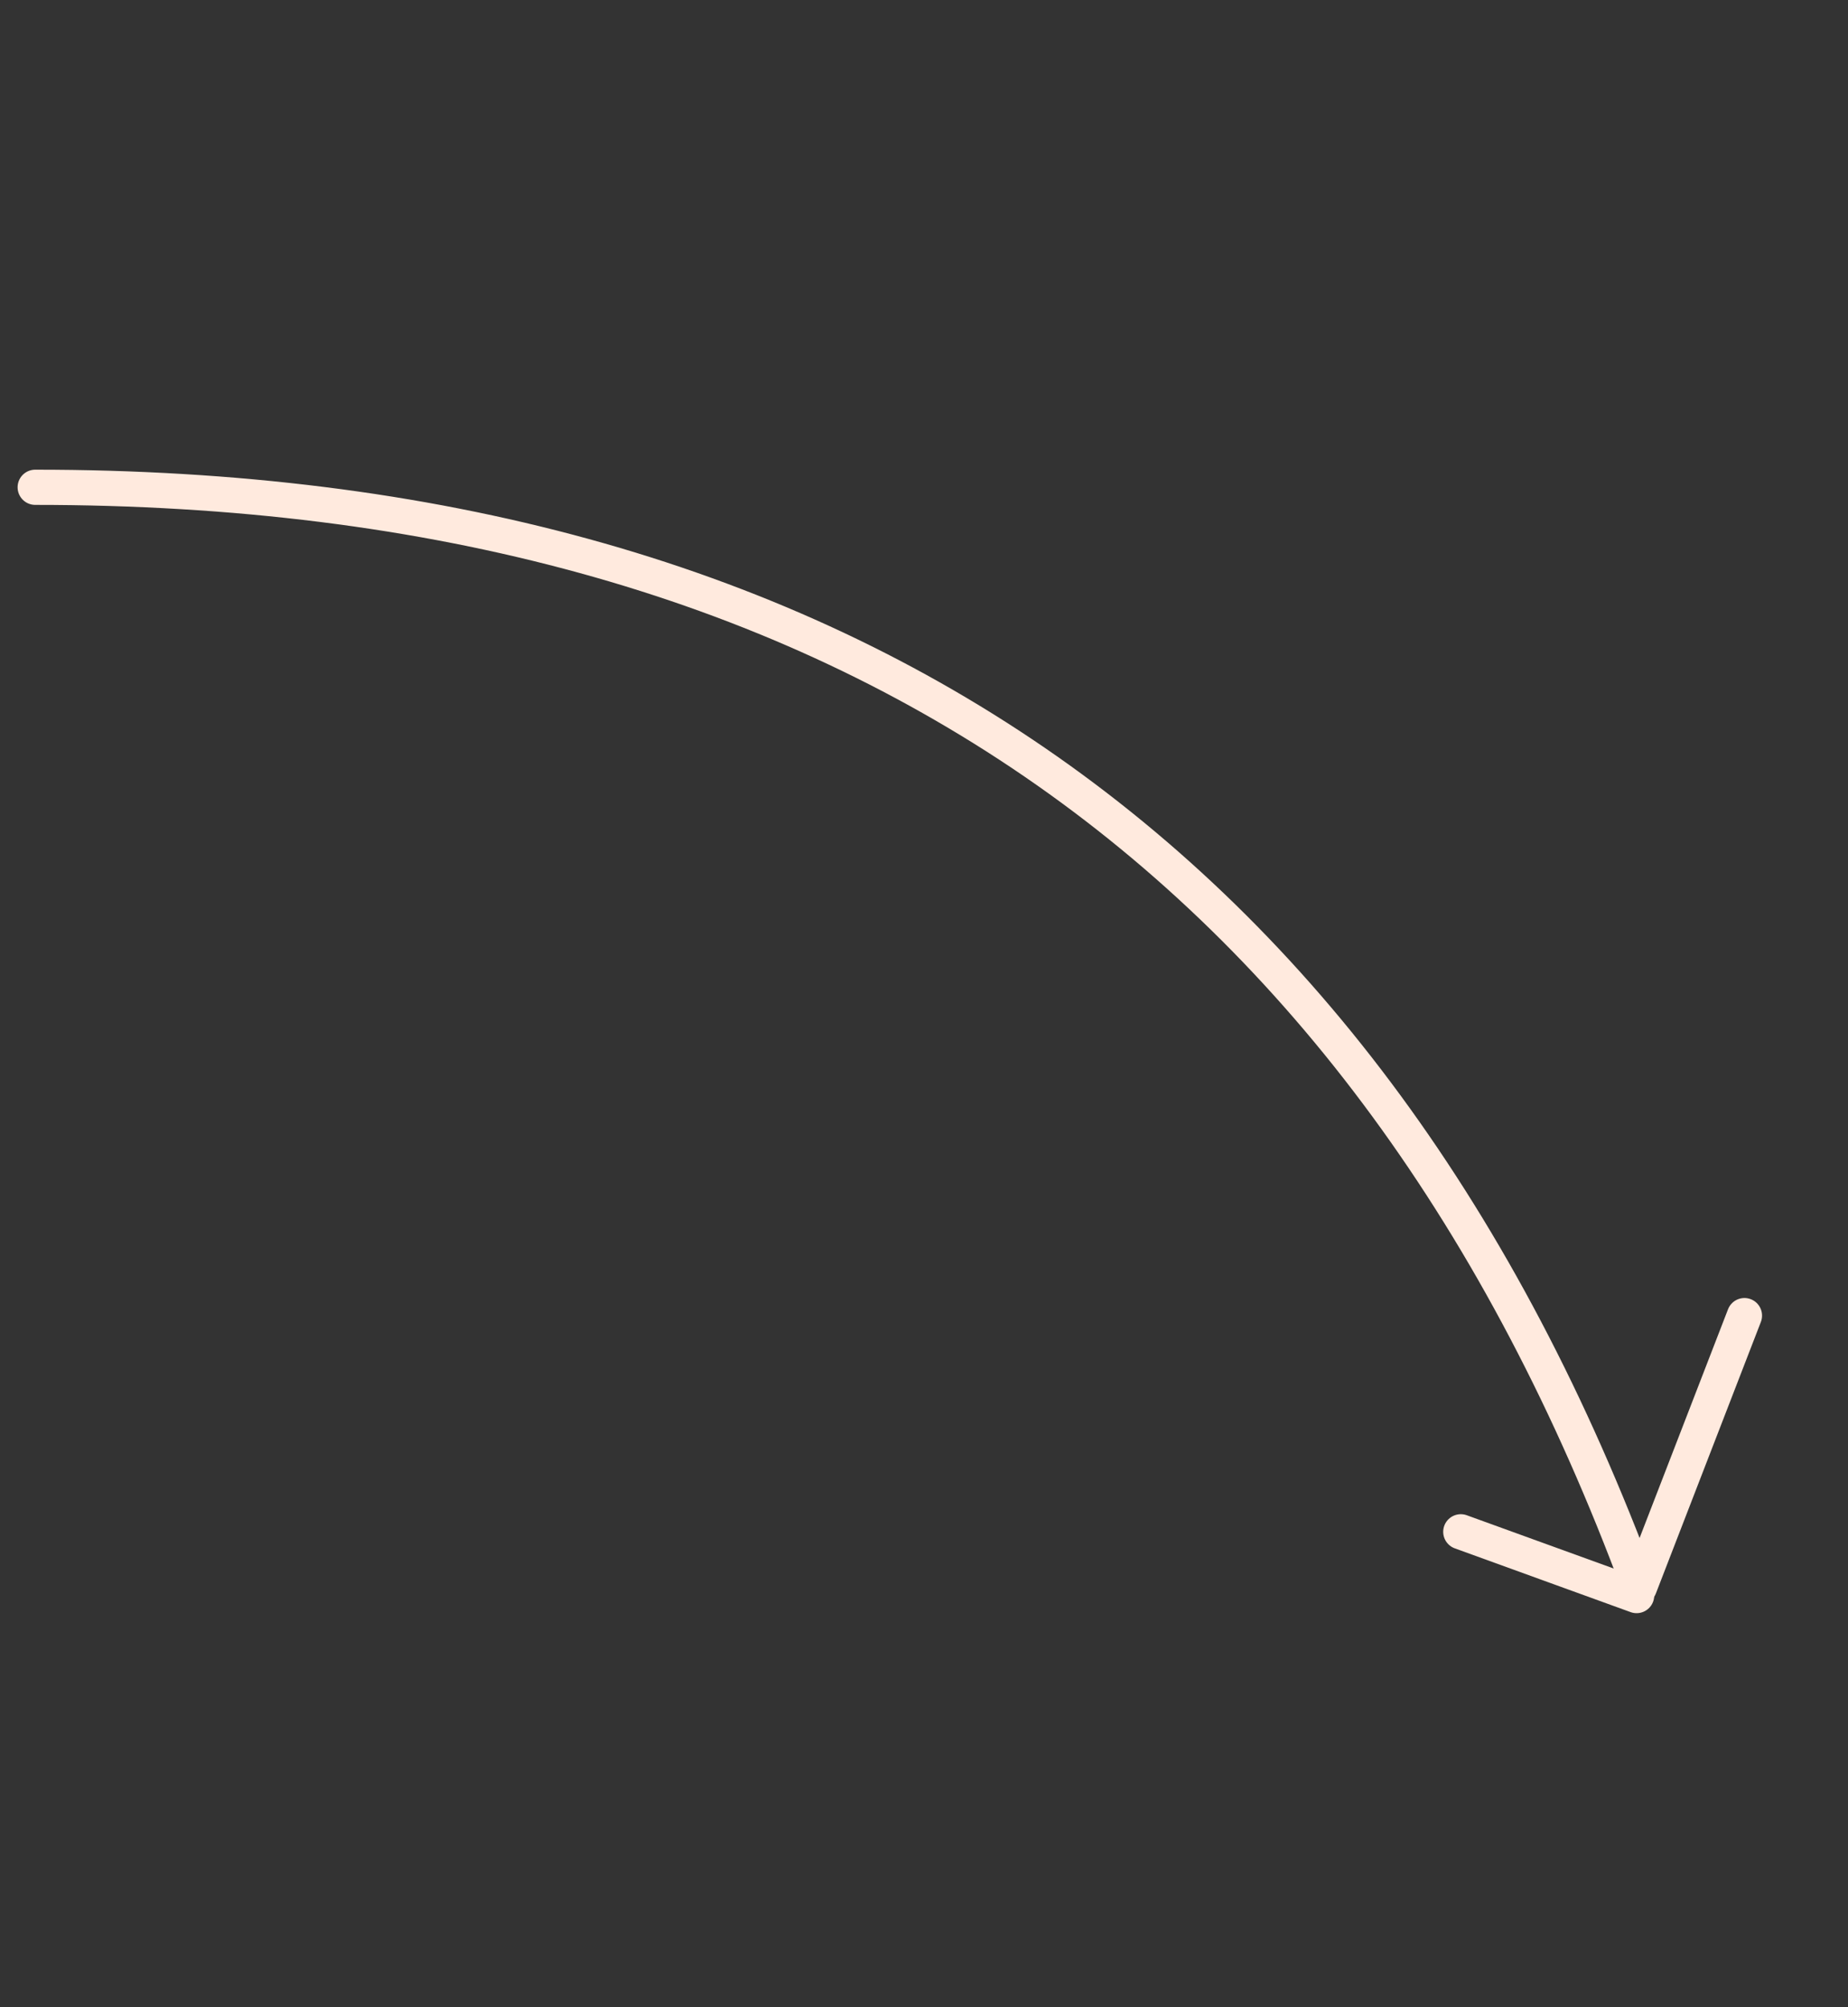<svg xmlns="http://www.w3.org/2000/svg" width="105" height="114" viewBox="0 0 105 114">
  <rect x="0" y="0" width="105" height="114" fill="#333333" stroke="none"/>
  <g fill="none" fill-rule="evenodd" stroke="#FFEADE" stroke-linecap="round" stroke-linejoin="round" stroke-width="2" transform="scale(-1 1) rotate(20 -40.356 -204.715)">
    <path d="M75.169,0.542 C32.57,16.047 11.139,46.004 10.878,90.414 L-6.33001207e-10,77.966"/>
    <line x1="11.196" x2="19.344" y1="90.811" y2="83.992"/>
  </g>
</svg>
